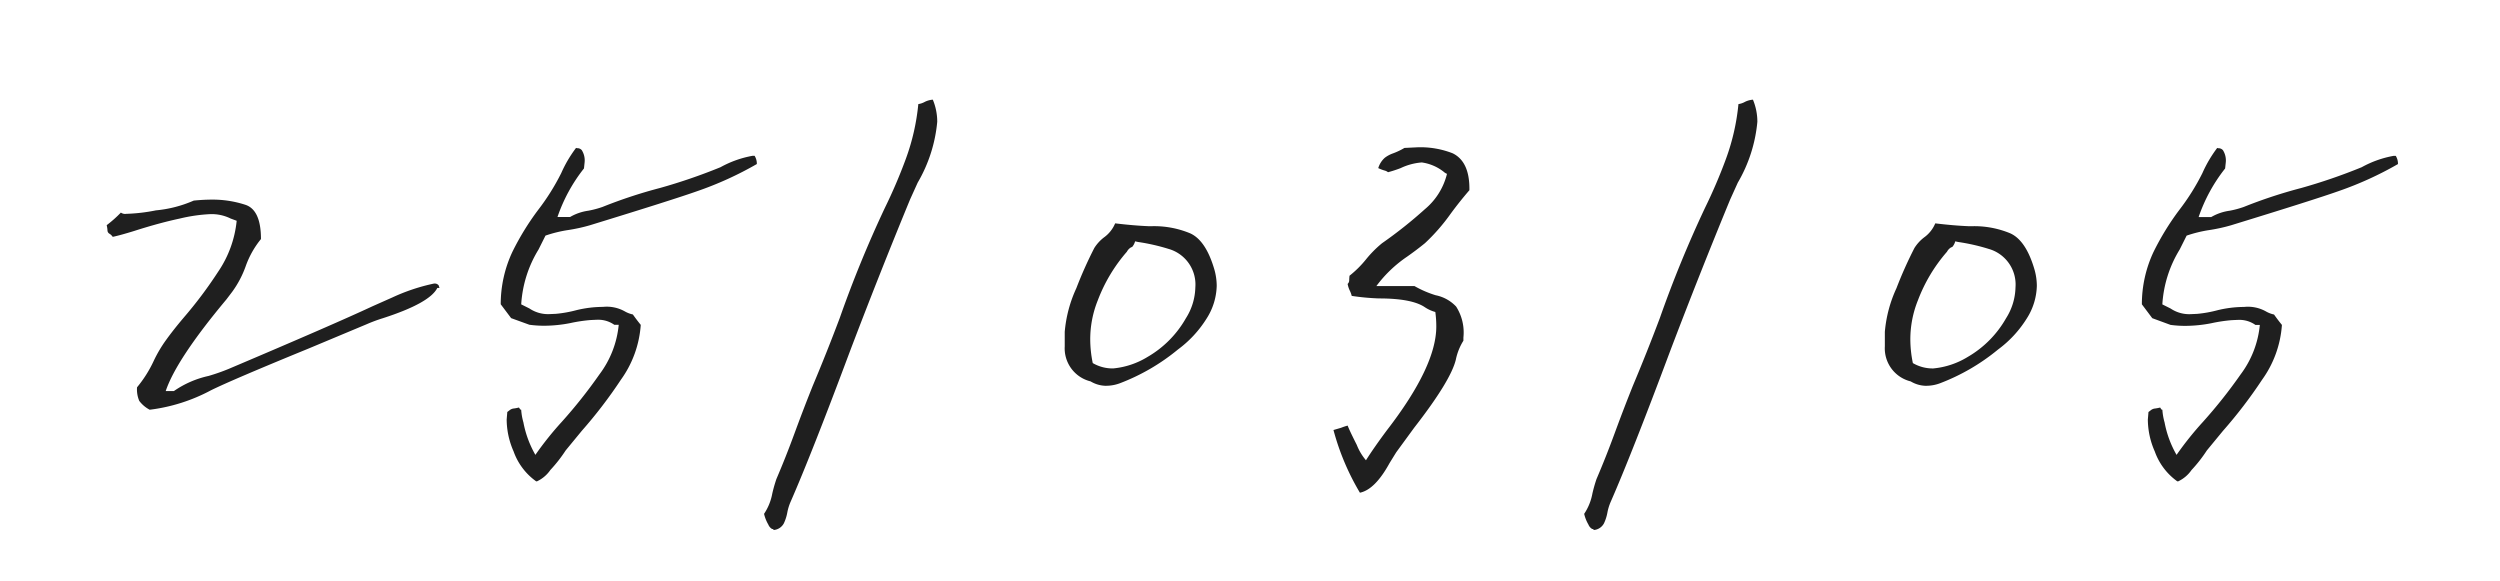 <svg xmlns="http://www.w3.org/2000/svg" width="258" height="60" viewBox="0 0 258 60">
  <defs>
    <style>
      .cls-1 {
        fill: #1f1f1f;
        fill-rule: evenodd;
      }
    </style>
  </defs>
  <path id="_25_03_05" data-name="25/03/05" class="cls-1" d="M15.441,42.286a18.065,18.065,0,0,0,6.348-2.018q2.181-1.074,10.059-4.3l5.99-2.507a16.352,16.352,0,0,1,1.66-.618q4.85-1.563,5.632-3.125h0.228l-0.1-.293-0.13-.1a0.612,0.612,0,0,0-.326-0.065,19.949,19.949,0,0,0-4.3,1.432l-2.051.911q-3.972,1.855-14.876,6.478a20.6,20.6,0,0,1-2.051.716,10.042,10.042,0,0,0-3.581,1.563H17.1q1.106-3.288,6.25-9.44l0.619-.814a10.354,10.354,0,0,0,1.4-2.669,9.4,9.4,0,0,1,1.563-2.767q0-2.994-1.6-3.532a10.855,10.855,0,0,0-3.483-.537q-0.847,0-1.855.1a12.612,12.612,0,0,1-3.906,1.009,18.076,18.076,0,0,1-3.06.358,0.742,0.742,0,0,1-.553-0.13,12.4,12.4,0,0,1-1.465,1.3,2.943,2.943,0,0,1,.081.521,0.4,0.4,0,0,0,.2.358,1.073,1.073,0,0,1,.342.326q0.781-.163,2.246-0.618,2.539-.813,4.671-1.27a16.84,16.84,0,0,1,3.141-.456,4.429,4.429,0,0,1,2.116.456l0.618,0.228a11.307,11.307,0,0,1-1.9,5.241,43.8,43.8,0,0,1-3.564,4.753q-1.074,1.269-1.823,2.311a13.541,13.541,0,0,0-1.27,2.148,12.476,12.476,0,0,1-1.725,2.734,3.018,3.018,0,0,0,.228,1.4,3.205,3.205,0,0,0,1.074.912h0Zm39.974,7.389A3.463,3.463,0,0,0,56.8,48.5a14.641,14.641,0,0,0,1.579-2.018l1.66-2.018a48.034,48.034,0,0,0,4.036-5.273,10.974,10.974,0,0,0,2.051-5.664q-0.423-.521-0.814-1.074a2.86,2.86,0,0,1-.846-0.326,3.8,3.8,0,0,0-2.246-.456,11.7,11.7,0,0,0-2.751.342,12.544,12.544,0,0,1-2.1.374q-0.684.032-.781,0.032a3.445,3.445,0,0,1-1.953-.586l-0.846-.423a12.215,12.215,0,0,1,1.79-5.664l0.716-1.432a13.325,13.325,0,0,1,2.311-.57,17.276,17.276,0,0,0,2.279-.5q8.594-2.637,11.068-3.516a35.526,35.526,0,0,0,6.152-2.8,1.546,1.546,0,0,0-.228-0.846H77.648a10.718,10.718,0,0,0-3.288,1.172A57.638,57.638,0,0,1,68.11,19.4a49.884,49.884,0,0,0-5.925,1.953,9.72,9.72,0,0,1-1.465.391,5.128,5.128,0,0,0-1.888.651h-1.3a16.79,16.79,0,0,1,2.734-5.013l0.065-.618a1.973,1.973,0,0,0-.293-1.27,0.6,0.6,0,0,0-.488-0.2l-0.1-.032a13.01,13.01,0,0,0-1.53,2.6,23.135,23.135,0,0,1-2.376,3.792,27.255,27.255,0,0,0-2.669,4.346,12.7,12.7,0,0,0-1.2,5.4l1.074,1.432,1.888,0.684a11.077,11.077,0,0,0,1.5.1,14.106,14.106,0,0,0,2.734-.277,15.913,15.913,0,0,1,2.051-.309q0.651-.033.749-0.032a2.854,2.854,0,0,1,1.725.521h0.456A10.1,10.1,0,0,1,61.86,38.64a51.148,51.148,0,0,1-3.874,4.883,33.348,33.348,0,0,0-2.734,3.418,10.692,10.692,0,0,1-1.237-3.353,6.212,6.212,0,0,1-.228-1.3l-0.1-.033-0.13-.2a4.469,4.469,0,0,1-.521.1,0.822,0.822,0,0,0-.423.163c-0.109.087-.2,0.152-0.26,0.2l-0.065.781a8.25,8.25,0,0,0,.716,3.288,6.43,6.43,0,0,0,2.246,3.027,0.221,0.221,0,0,0,.163.065h0Zm24.512,5.013a1.306,1.306,0,0,0,.96-0.667,4.43,4.43,0,0,0,.358-1.107,5.177,5.177,0,0,1,.342-1.123q2.181-4.98,6.087-15.43,3.027-7.975,6.25-15.788l0.781-1.725a15.16,15.16,0,0,0,2.018-6.283,5.936,5.936,0,0,0-.456-2.279,2.195,2.195,0,0,0-.83.228,1.925,1.925,0,0,1-.667.228,22.65,22.65,0,0,1-1.286,5.648,53.019,53.019,0,0,1-2.165,5.062,120.248,120.248,0,0,0-4.655,11.361q-1.335,3.548-2.8,7.031-0.977,2.441-1.872,4.883t-1.872,4.72q-0.261.781-.423,1.5a5.562,5.562,0,0,1-.846,2.083,3.99,3.99,0,0,0,.44,1.107,0.92,0.92,0,0,0,.391.456c0.076,0,.114.011,0.114,0.032a0.053,0.053,0,0,0,.033.049,0.229,0.229,0,0,0,.1.016h0Zm34.245-14.876a4.086,4.086,0,0,0,1.4-.26,21.345,21.345,0,0,0,5.99-3.483,11.567,11.567,0,0,0,2.946-3.174,6.55,6.55,0,0,0,1.057-3.4,6.3,6.3,0,0,0-.227-1.628q-0.879-3.059-2.523-3.792a9.679,9.679,0,0,0-3.955-.732h-0.326q-1.561-.065-3.45-0.293a3.4,3.4,0,0,1-1.172,1.465,4.2,4.2,0,0,0-.977,1.074,42.445,42.445,0,0,0-1.855,4.15,13.43,13.43,0,0,0-1.2,4.508v1.5a3.511,3.511,0,0,0,2.67,3.613,3.183,3.183,0,0,0,1.627.456h0Zm0.684-1.79a4.049,4.049,0,0,1-2.084-.553,12.192,12.192,0,0,1-.26-2.441,10.769,10.769,0,0,1,.781-4.036,16.521,16.521,0,0,1,3-5.013,1.153,1.153,0,0,1,.407-0.439,0.556,0.556,0,0,0,.195-0.114c0.011-.021.044-0.076,0.1-0.163a1.416,1.416,0,0,0,.146-0.358l0.293,0.065a20.61,20.61,0,0,1,3.158.716,3.818,3.818,0,0,1,2.767,3.971,6.184,6.184,0,0,1-.977,3.19,10.707,10.707,0,0,1-3.955,3.988,8.252,8.252,0,0,1-3.564,1.188h0Zm25.488,12.826q1.563-.326,3.06-3.06l0.684-1.107,1.855-2.539q3.775-4.851,4.3-7.031a5.949,5.949,0,0,1,.781-1.953V34.831a4.964,4.964,0,0,0-.749-3.19,3.955,3.955,0,0,0-2.115-1.172,10.664,10.664,0,0,1-2.181-.944h-3.939a13.068,13.068,0,0,1,3.157-3.027q0.976-.684,1.856-1.4a19.827,19.827,0,0,0,2.669-3.06q0.91-1.237,1.921-2.409V19.467q0-2.8-1.726-3.646a9.109,9.109,0,0,0-3.645-.619l-1.335.065a7.107,7.107,0,0,1-1.156.553,3.135,3.135,0,0,0-.862.456,2.344,2.344,0,0,0-.684,1.074,4.818,4.818,0,0,0,.635.244,0.92,0.92,0,0,1,.374.179,12.721,12.721,0,0,0,1.3-.423,6.169,6.169,0,0,1,2.181-.586,4.692,4.692,0,0,1,2.279.976,1.055,1.055,0,0,0,.325.2,6.866,6.866,0,0,1-2.278,3.646,45.107,45.107,0,0,1-4.427,3.516,11.547,11.547,0,0,0-1.66,1.676,10.748,10.748,0,0,1-1.693,1.677,4.5,4.5,0,0,0-.033.488,0.5,0.5,0,0,1-.162.358,2.673,2.673,0,0,0,.211.667,2.762,2.762,0,0,1,.212.57,24.624,24.624,0,0,0,2.8.26q3.418,0,4.753.912a3.721,3.721,0,0,0,1.074.488,11.093,11.093,0,0,1,.1,1.5q0,4.1-5.078,10.677-1.336,1.79-2.181,3.125a5.568,5.568,0,0,1-.944-1.579q-0.781-1.546-.944-2a6.026,6.026,0,0,0-.684.228l-0.781.228a25.4,25.4,0,0,0,2.734,6.478h0Zm24.219,3.841a1.306,1.306,0,0,0,.96-0.667,4.41,4.41,0,0,0,.358-1.107,5.194,5.194,0,0,1,.342-1.123q2.181-4.98,6.087-15.43,3.027-7.975,6.25-15.788l0.781-1.725a15.153,15.153,0,0,0,2.019-6.283,5.929,5.929,0,0,0-.456-2.279,2.2,2.2,0,0,0-.83.228,1.929,1.929,0,0,1-.667.228,22.668,22.668,0,0,1-1.286,5.648,53.019,53.019,0,0,1-2.165,5.062A120.435,120.435,0,0,0,171.3,32.813q-1.335,3.548-2.8,7.031-0.977,2.441-1.872,4.883t-1.872,4.72q-0.261.781-.423,1.5a5.56,5.56,0,0,1-.846,2.083,3.969,3.969,0,0,0,.439,1.107,0.916,0.916,0,0,0,.391.456c0.075,0,.114.011,0.114,0.032a0.052,0.052,0,0,0,.032.049,0.232,0.232,0,0,0,.1.016h0Zm34.245-14.876a4.081,4.081,0,0,0,1.4-.26,21.318,21.318,0,0,0,5.99-3.483,11.567,11.567,0,0,0,2.946-3.174,6.543,6.543,0,0,0,1.058-3.4,6.255,6.255,0,0,0-.228-1.628q-0.879-3.059-2.523-3.792a9.676,9.676,0,0,0-3.955-.732h-0.325q-1.563-.065-3.451-0.293a3.388,3.388,0,0,1-1.172,1.465,4.192,4.192,0,0,0-.976,1.074,42.385,42.385,0,0,0-1.856,4.15,13.423,13.423,0,0,0-1.2,4.508v1.5a3.51,3.51,0,0,0,2.669,3.613,3.187,3.187,0,0,0,1.628.456h0Zm0.683-1.79a4.043,4.043,0,0,1-2.083-.553,12.123,12.123,0,0,1-.261-2.441,10.77,10.77,0,0,1,.782-4.036,16.5,16.5,0,0,1,3-5.013,1.152,1.152,0,0,1,.406-0.439,0.566,0.566,0,0,0,.2-0.114c0.01-.021.043-0.076,0.1-0.163a1.451,1.451,0,0,0,.147-0.358l0.293,0.065a20.6,20.6,0,0,1,3.157.716,3.817,3.817,0,0,1,2.767,3.971,6.183,6.183,0,0,1-.976,3.19,10.714,10.714,0,0,1-3.955,3.988,8.255,8.255,0,0,1-3.565,1.188h0Zm25.293,11.654a3.464,3.464,0,0,0,1.384-1.172,14.587,14.587,0,0,0,1.578-2.018l1.661-2.018a48.094,48.094,0,0,0,4.036-5.273,10.974,10.974,0,0,0,2.051-5.664q-0.423-.521-0.814-1.074a2.855,2.855,0,0,1-.846-0.326,3.8,3.8,0,0,0-2.246-.456,11.706,11.706,0,0,0-2.751.342,12.543,12.543,0,0,1-2.1.374c-0.455.021-.716,0.032-0.781,0.032A3.445,3.445,0,0,1,224,31.836l-0.846-.423a12.217,12.217,0,0,1,1.79-5.664l0.716-1.432a13.318,13.318,0,0,1,2.311-.57,17.252,17.252,0,0,0,2.279-.5q8.593-2.637,11.068-3.516a35.533,35.533,0,0,0,6.152-2.8,1.542,1.542,0,0,0-.228-0.846h-0.228a10.706,10.706,0,0,0-3.287,1.172,57.763,57.763,0,0,1-6.25,2.148,49.886,49.886,0,0,0-5.925,1.953,9.713,9.713,0,0,1-1.465.391,5.127,5.127,0,0,0-1.888.651h-1.3a16.806,16.806,0,0,1,2.734-5.013l0.066-.618a1.975,1.975,0,0,0-.293-1.27,0.6,0.6,0,0,0-.489-0.2l-0.1-.032a13,13,0,0,0-1.53,2.6,23.157,23.157,0,0,1-2.377,3.792,27.326,27.326,0,0,0-2.669,4.346,12.69,12.69,0,0,0-1.2,5.4l1.074,1.432L224,33.529a11.08,11.08,0,0,0,1.5.1,14.115,14.115,0,0,0,2.735-.277,15.9,15.9,0,0,1,2.051-.309c0.433-.022.683-0.032,0.748-0.032a2.85,2.85,0,0,1,1.725.521h0.456a10.1,10.1,0,0,1-1.985,5.111,51.245,51.245,0,0,1-3.874,4.883,33.419,33.419,0,0,0-2.735,3.418,10.719,10.719,0,0,1-1.237-3.353,6.2,6.2,0,0,1-.227-1.3l-0.1-.033-0.13-.2a4.5,4.5,0,0,1-.521.1,0.819,0.819,0,0,0-.423.163q-0.164.13-.261,0.2l-0.065.781a8.26,8.26,0,0,0,.716,3.288,6.432,6.432,0,0,0,2.246,3.027,0.223,0.223,0,0,0,.163.065h0Z"/>
</svg>
